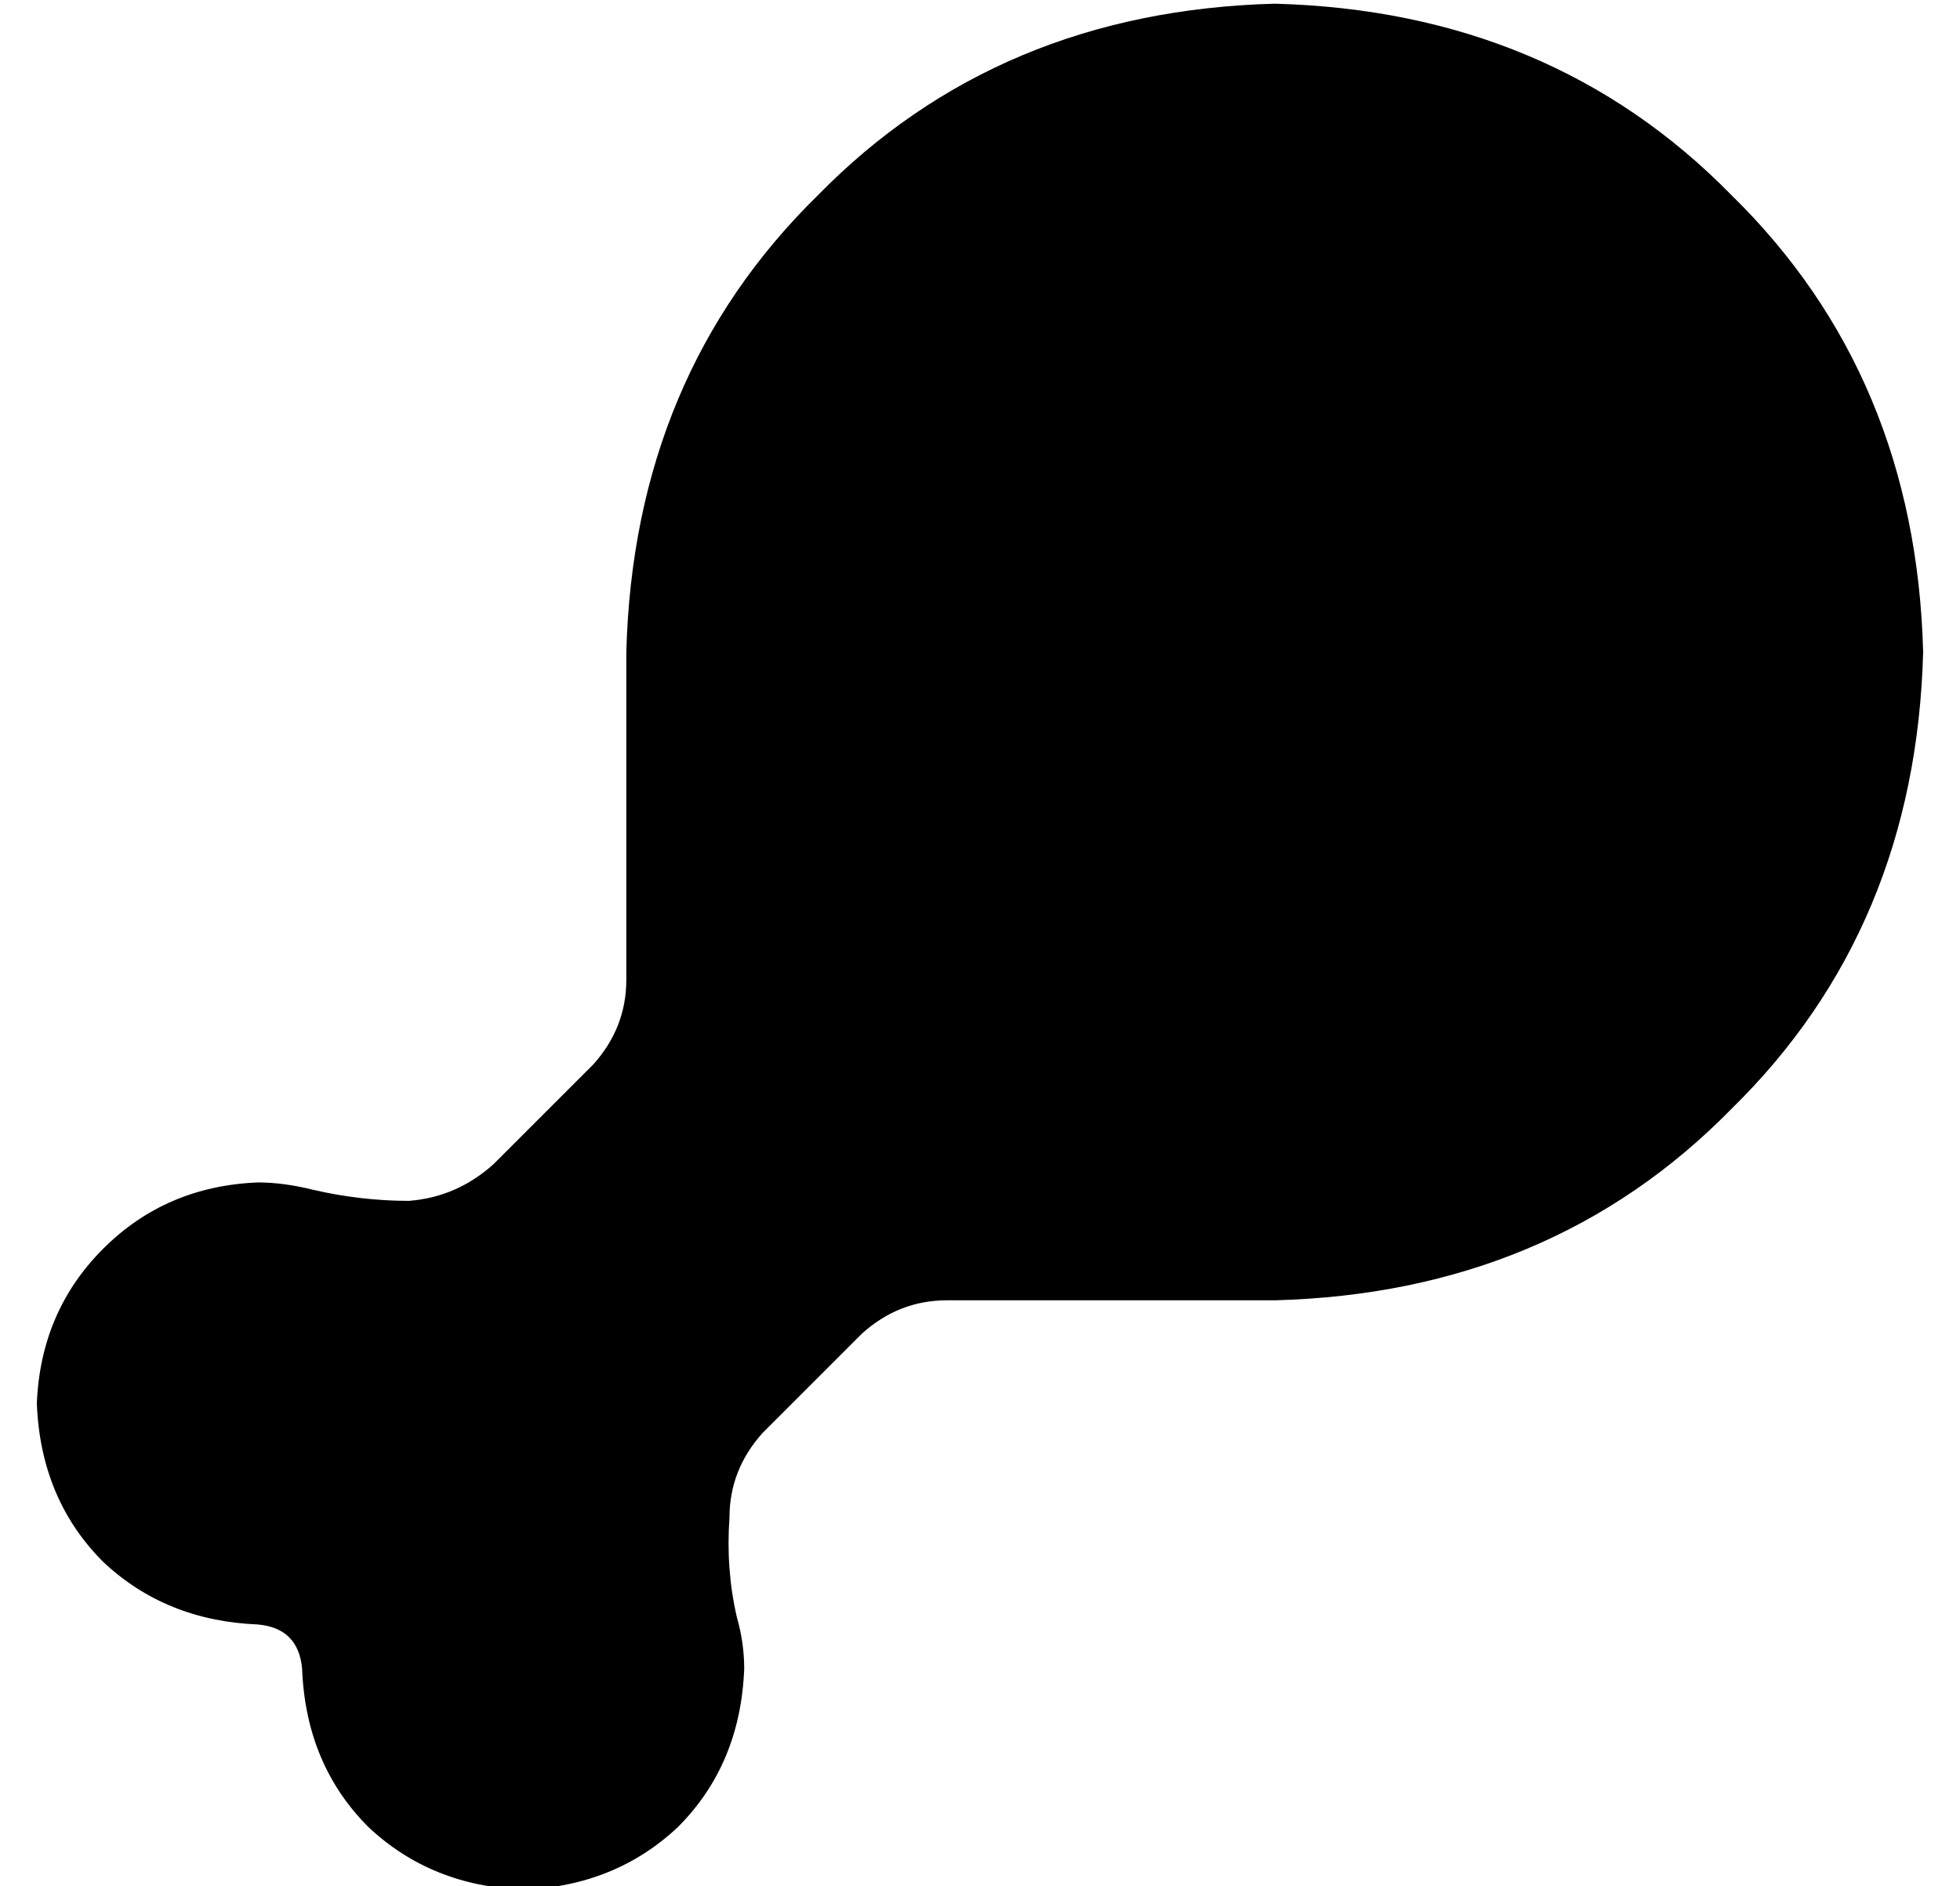 <?xml version="1.0" standalone="no"?>
<!DOCTYPE svg PUBLIC "-//W3C//DTD SVG 1.1//EN" "http://www.w3.org/Graphics/SVG/1.1/DTD/svg11.dtd" >
<svg xmlns="http://www.w3.org/2000/svg" xmlns:xlink="http://www.w3.org/1999/xlink" version="1.1" viewBox="-10 -40 532 512">
   <path fill="currentColor"
d="M151 249q9 -10 9 -23v-89v0q2 -75 52 -124q49 -50 124 -52q75 2 124 52q50 49 52 124q-2 75 -52 124q-49 50 -124 52h-89v0q-13 0 -23 9l-27 27v0q-9 10 -9 23q-1 14 2 27q2 7 2 14q-1 26 -18 43q-17 16 -42 17q-25 -1 -42 -17q-17 -17 -18 -43q-1 -11 -12 -12
q-25 -1 -42 -17q-17 -17 -18 -43q1 -25 18 -42t42 -18q7 0 15 2q13 3 26 3q13 -1 23 -10l27 -27v0z" />
</svg>
